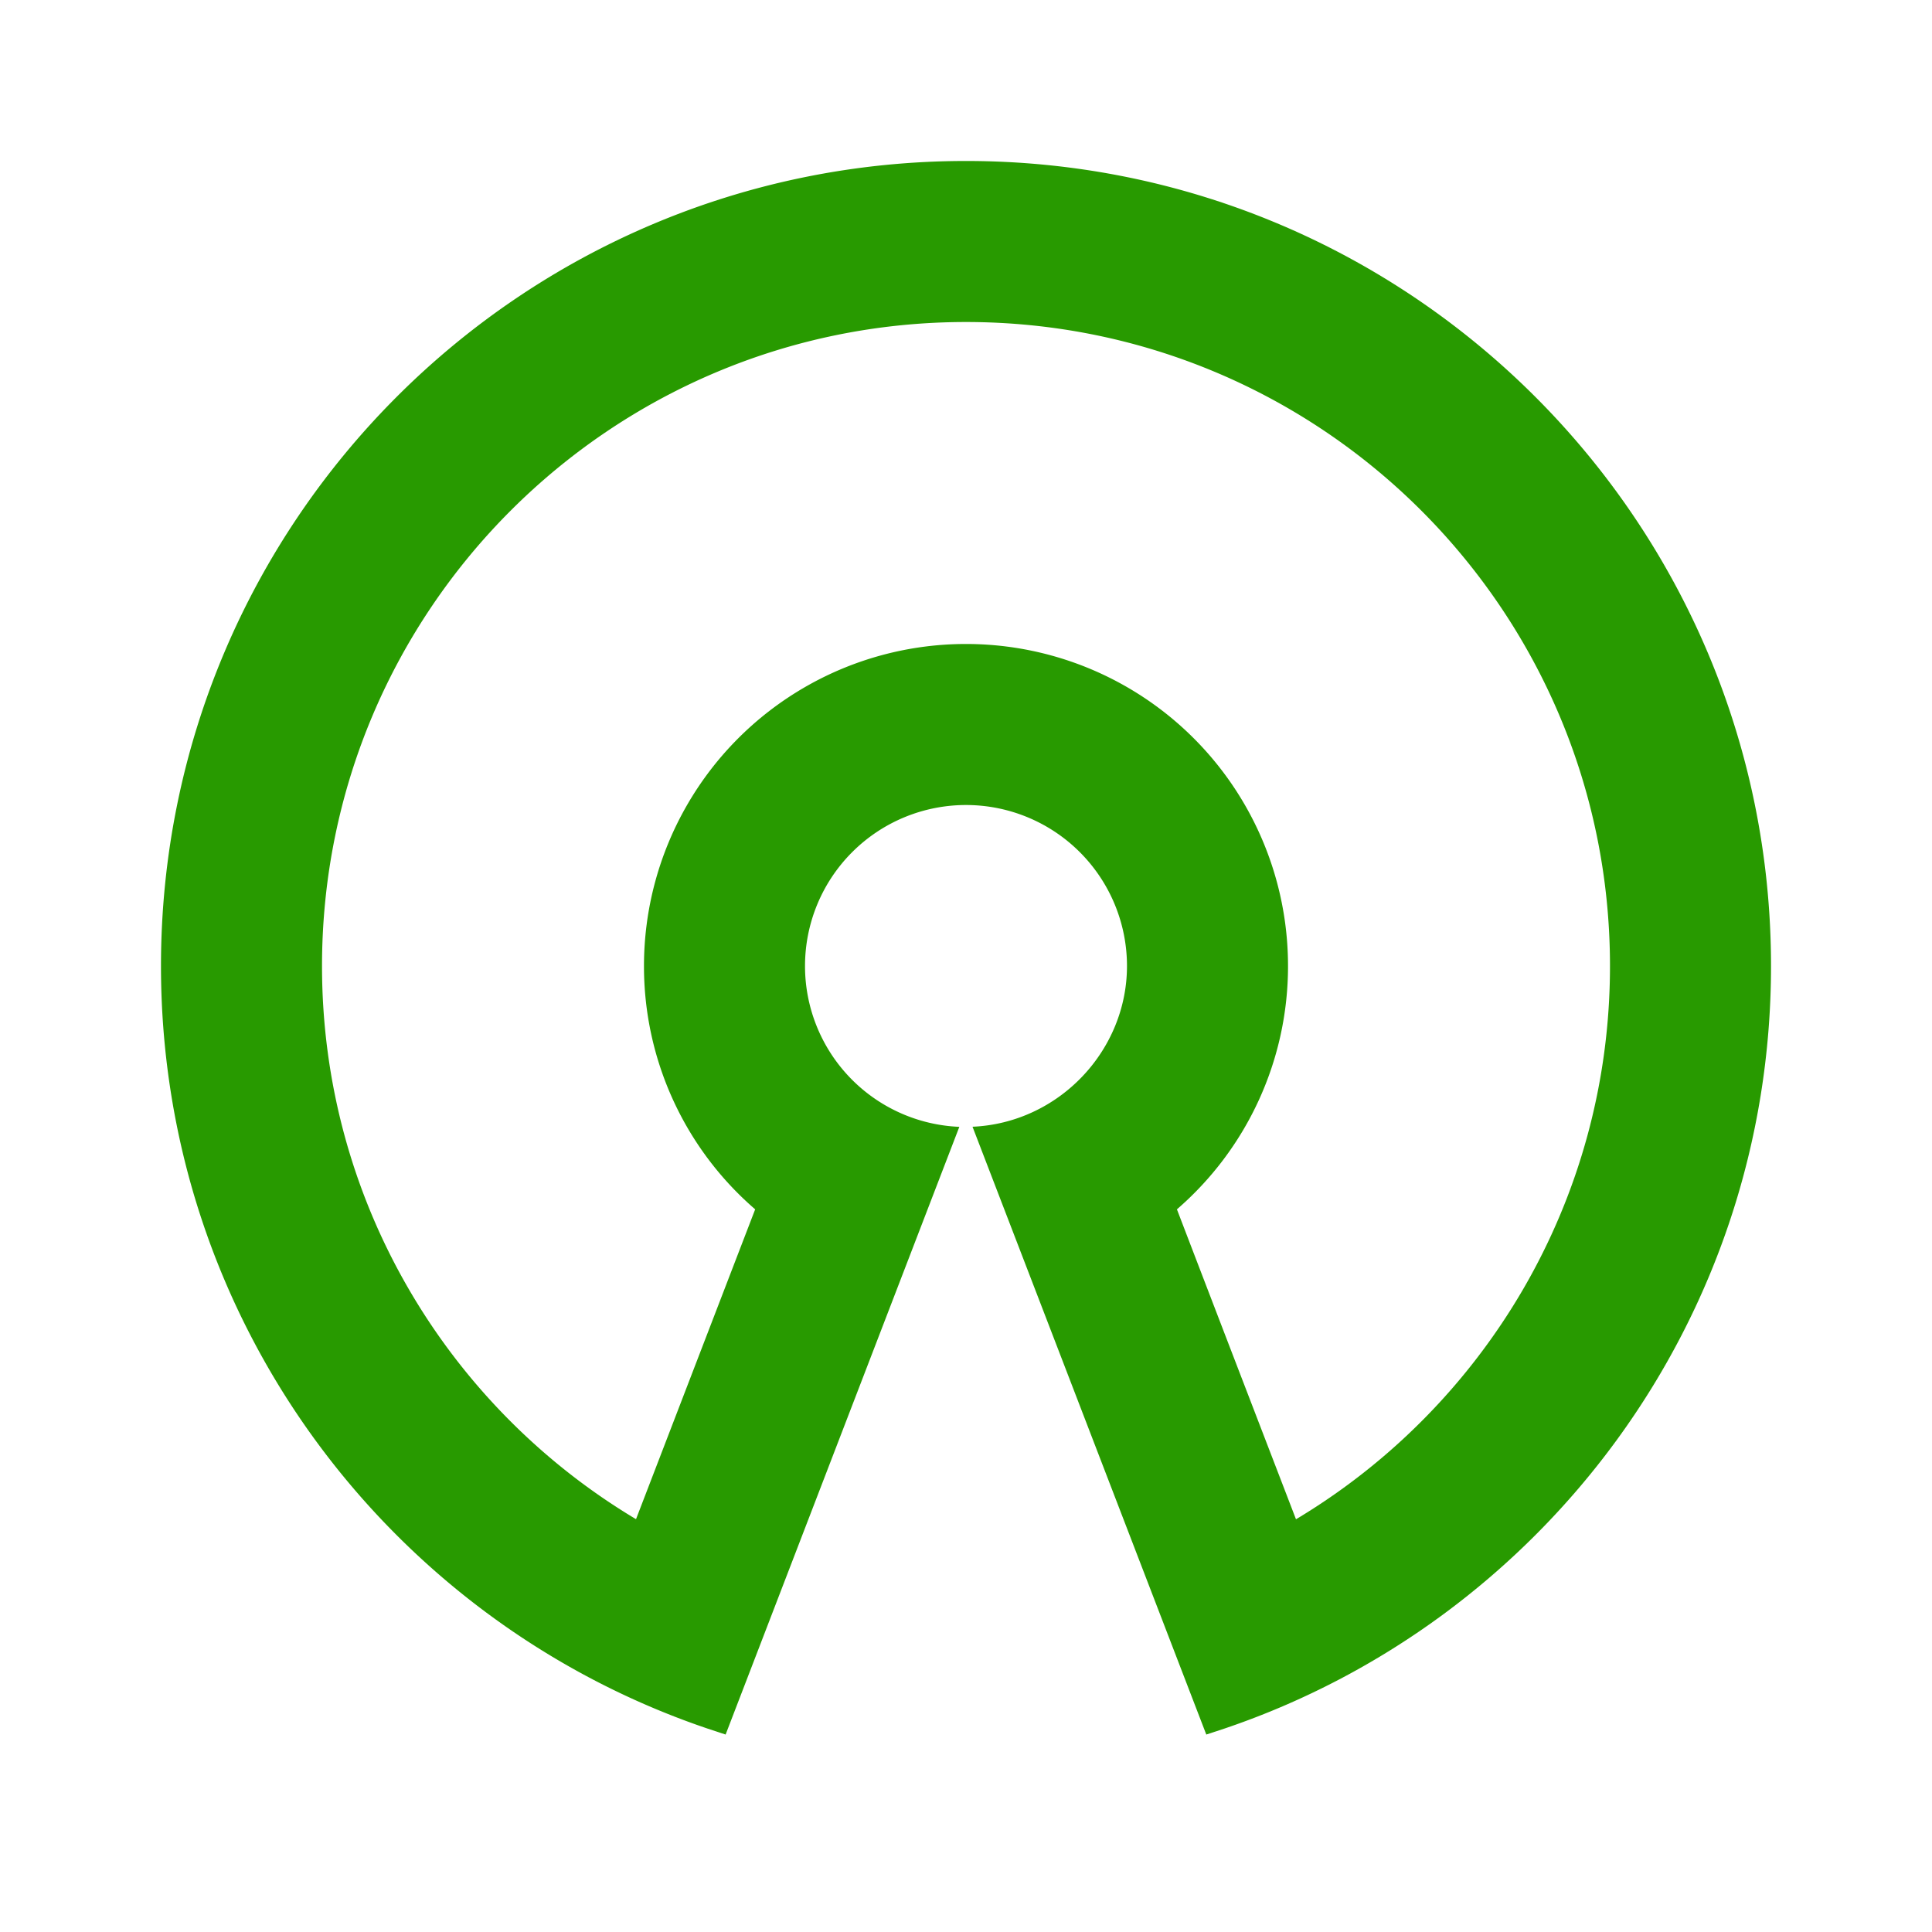 <svg width="40" height="40" fill="none" xmlns="http://www.w3.org/2000/svg"><path d="M20 3.333c9.205 0 16.667 7.462 16.667 16.667 0 7.333-4.735 13.56-11.315 15.788l-.377.124-4.84-12.584c1.782-.078 3.198-1.571 3.198-3.328a3.332 3.332 0 1 0-6.666 0 3.332 3.332 0 0 0 3.195 3.33l-4.839 12.582-.375-.124C8.067 33.56 3.333 27.333 3.333 20c0-9.205 7.462-16.667 16.667-16.667Zm0 3.334c-7.363 0-13.333 5.97-13.333 13.333 0 4.867 2.606 9.125 6.501 11.453l2.467-6.415A6.644 6.644 0 0 1 13.333 20 6.665 6.665 0 0 1 20 13.333 6.665 6.665 0 0 1 26.667 20a6.654 6.654 0 0 1-2.3 5.038c.941 2.457 1.765 4.595 2.465 6.417 3.893-2.33 6.501-6.588 6.501-11.455 0-7.363-5.97-13.333-13.333-13.333Z" fill="#289A00"/></svg>
